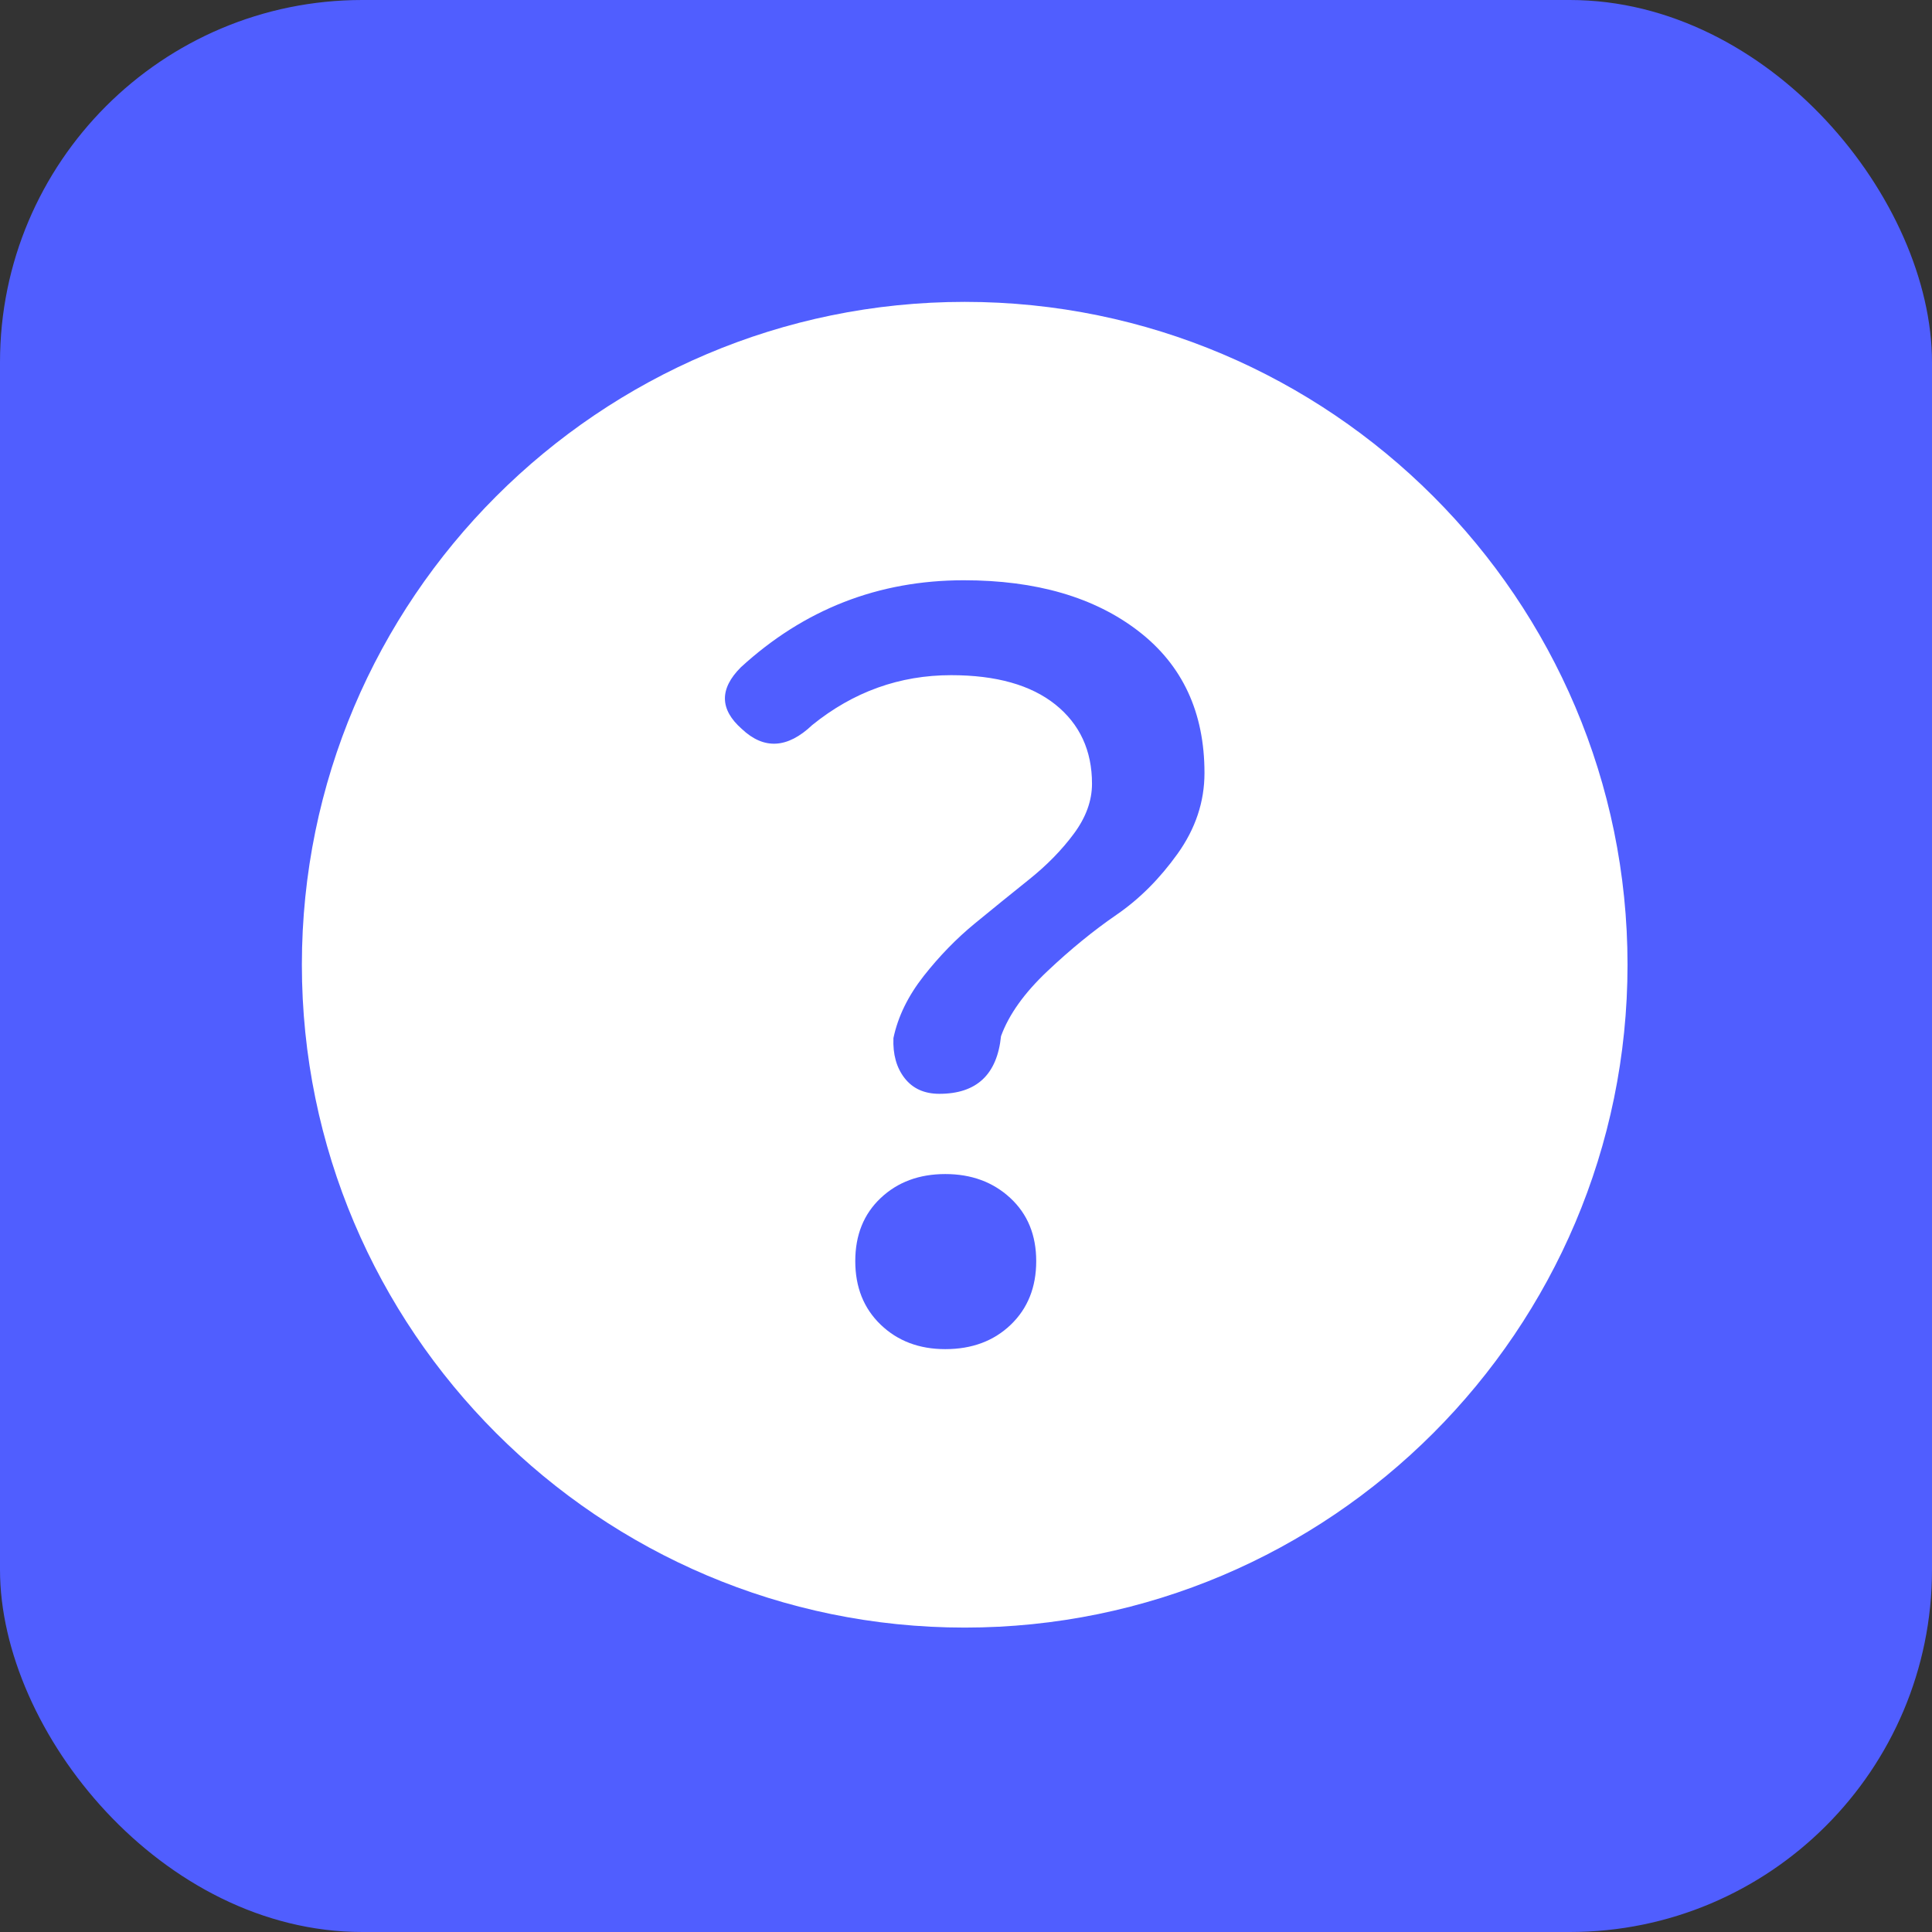 <svg width="32" height="32" viewBox="0 0 32 32" fill="none" xmlns="http://www.w3.org/2000/svg">
<rect x="0" y="0" width="32" height="32" fill="#333333" stroke="none"/>
<rect width="32" height="32" rx="6" fill="#505EFF"/>
<path d="M15.979 5C9.925 5 5 9.925 5 15.979C5 22.032 9.925 26.958 15.979 26.958C22.032 26.958 26.957 22.032 26.957 15.979C26.957 9.925 22.032 5 15.979 5ZM19.95 12.803C19.95 13.279 19.802 13.724 19.505 14.14C19.207 14.556 18.87 14.893 18.492 15.152C18.114 15.412 17.733 15.722 17.35 16.084C16.966 16.446 16.71 16.805 16.58 17.162C16.515 17.799 16.175 18.117 15.559 18.117C15.311 18.117 15.119 18.031 14.984 17.858C14.849 17.686 14.787 17.464 14.798 17.194C14.873 16.837 15.041 16.495 15.3 16.165C15.559 15.836 15.84 15.547 16.143 15.298C16.445 15.05 16.745 14.807 17.042 14.569C17.339 14.332 17.587 14.078 17.787 13.808C17.987 13.538 18.087 13.262 18.087 12.981C18.087 12.431 17.884 11.993 17.48 11.669C17.074 11.345 16.499 11.183 15.754 11.183C14.901 11.183 14.134 11.458 13.453 12.009C13.043 12.398 12.654 12.42 12.287 12.074C11.919 11.75 11.914 11.41 12.27 11.053C13.318 10.092 14.549 9.611 15.964 9.611C17.163 9.611 18.128 9.892 18.857 10.454C19.586 11.016 19.95 11.799 19.95 12.803ZM16.734 19.843C17.02 20.108 17.163 20.456 17.163 20.888C17.163 21.32 17.023 21.671 16.742 21.941C16.461 22.211 16.099 22.346 15.657 22.346C15.225 22.346 14.868 22.211 14.587 21.941C14.306 21.671 14.166 21.32 14.166 20.888C14.166 20.456 14.306 20.108 14.587 19.843C14.868 19.578 15.225 19.446 15.657 19.446C16.089 19.446 16.448 19.578 16.734 19.843Z" fill="white"/>
</svg>
